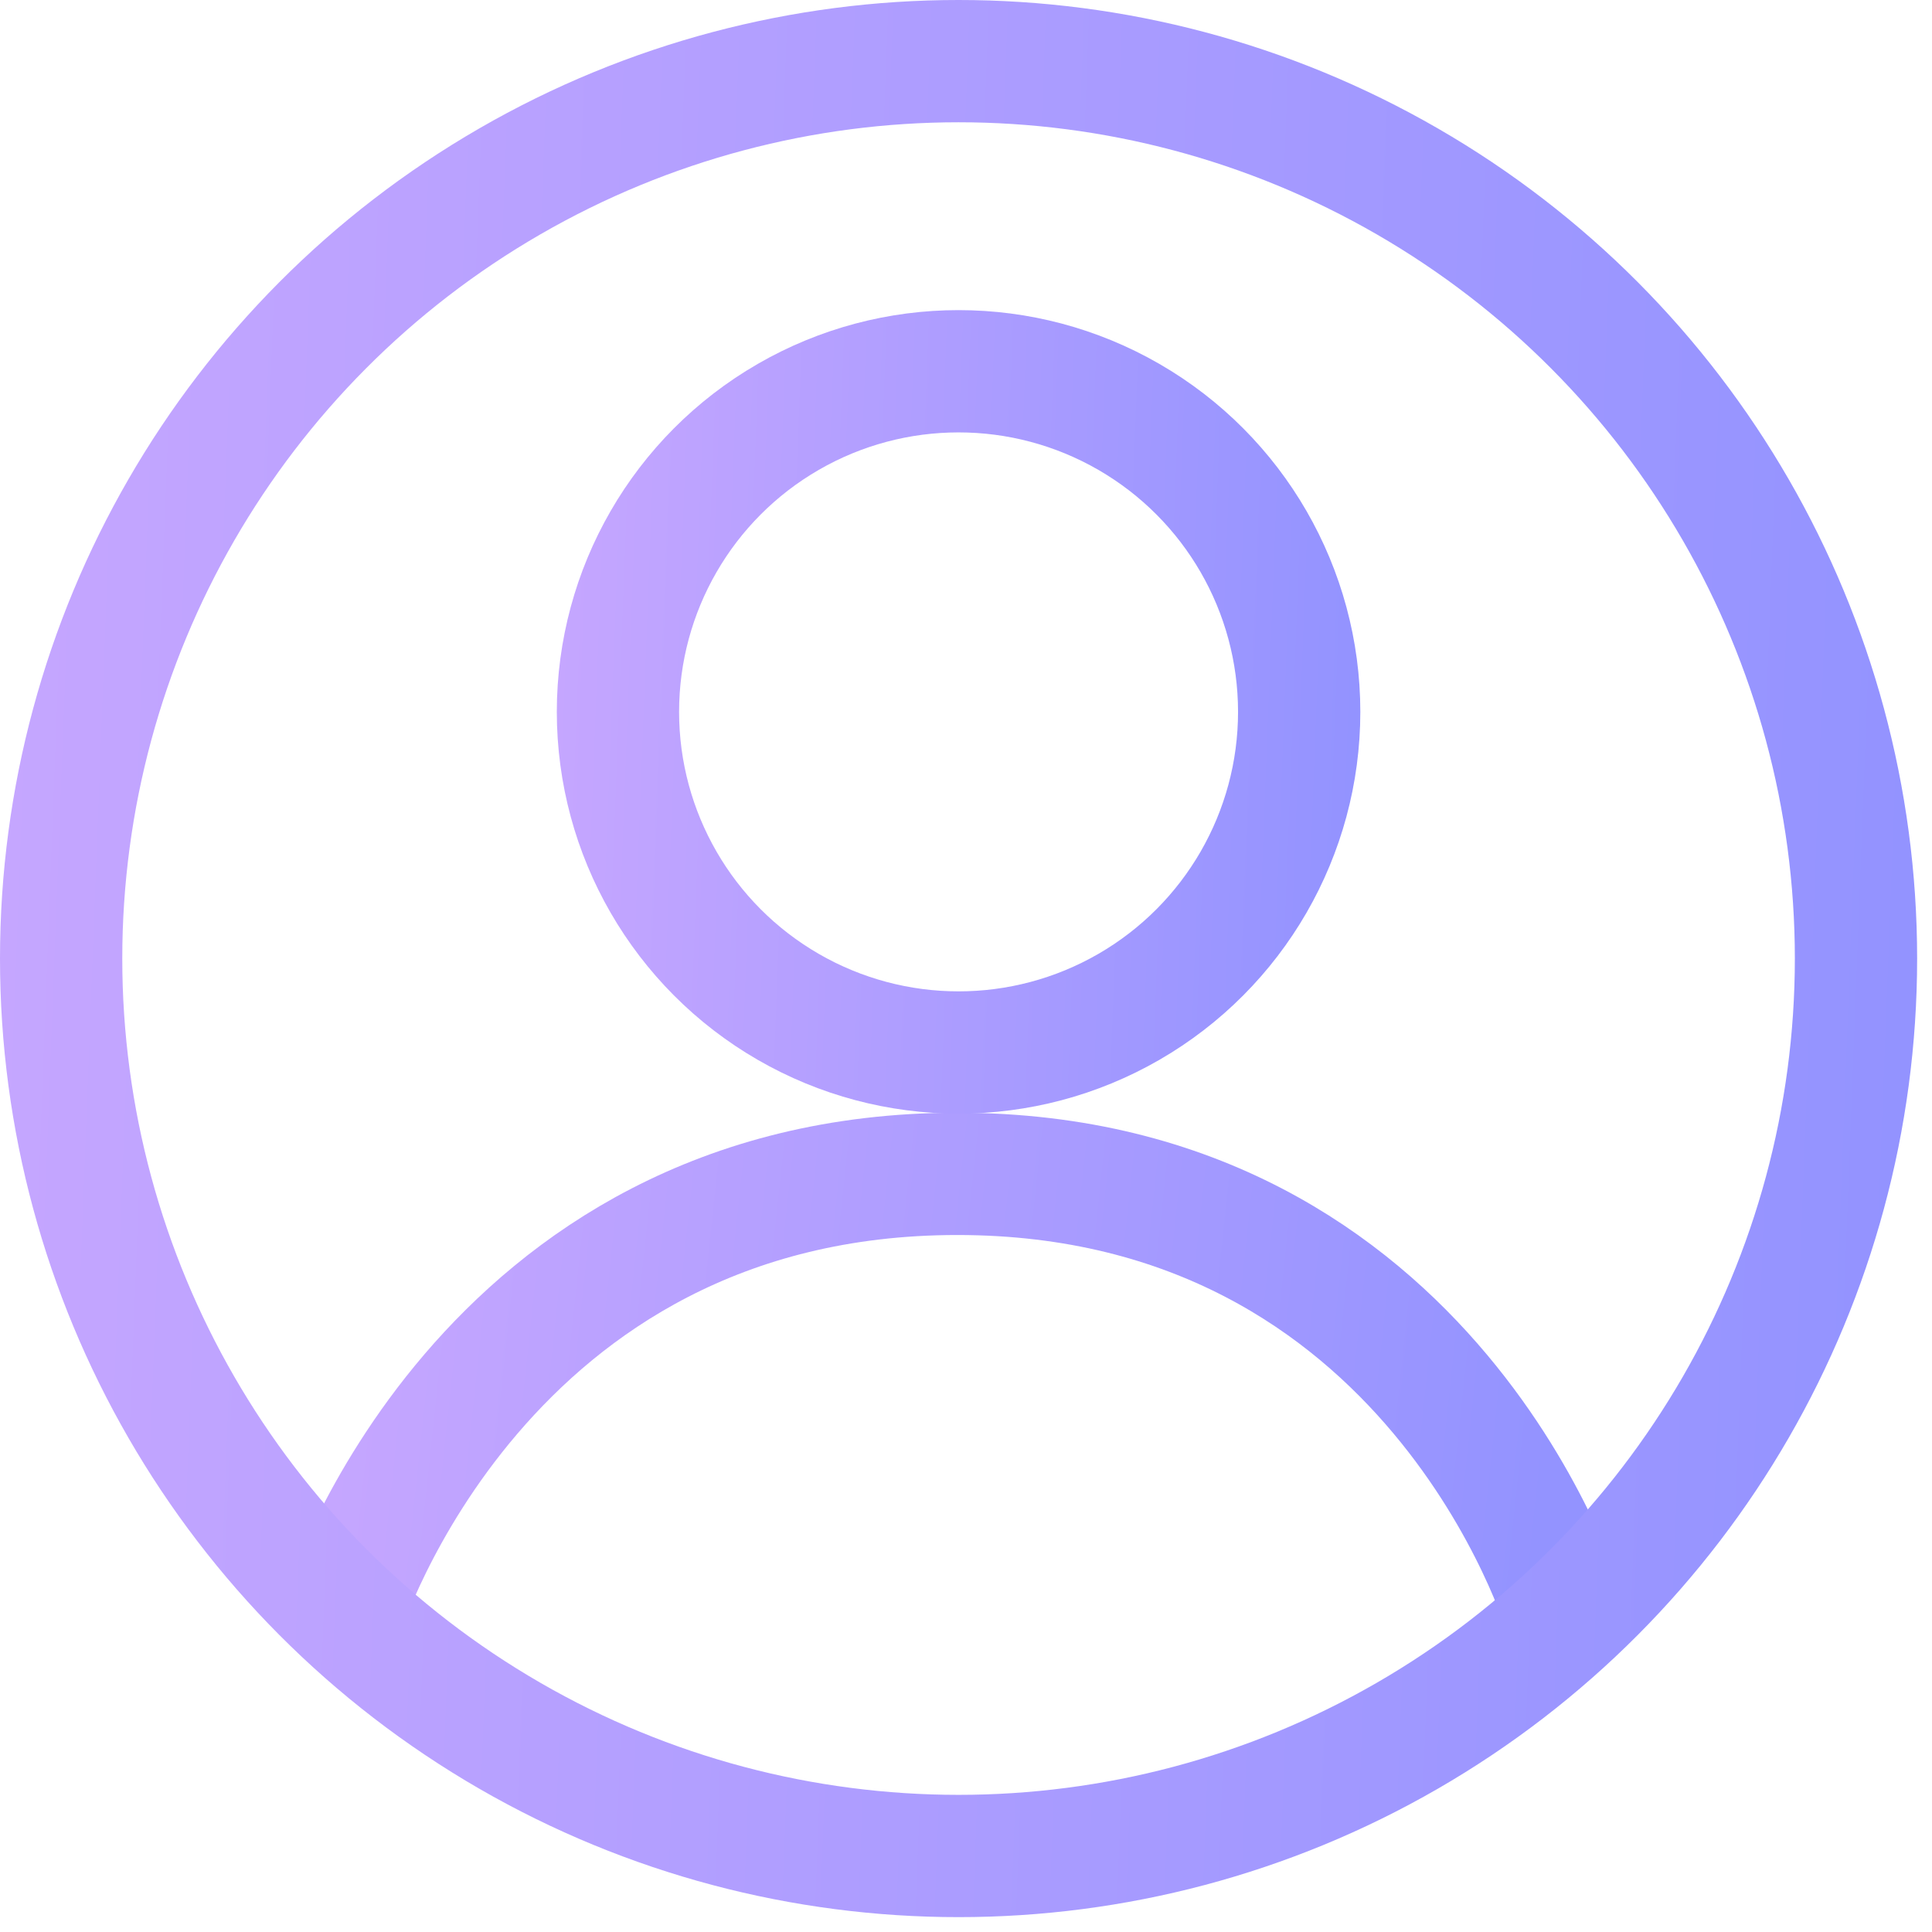 <svg width="79" height="79" viewBox="0 0 79 79" fill="none" xmlns="http://www.w3.org/2000/svg">
<path d="M14 66C14 66 19.636 48 39.145 48C58.653 48 64 66 64 66" stroke="url(#paint0_linear_365_28)" stroke-width="5"/>
<circle cx="39.196" cy="39.196" r="36.696" stroke="url(#paint1_linear_365_28)" stroke-width="5"/>
<circle cx="39.196" cy="29.109" r="13.928" stroke="url(#paint2_linear_365_28)" stroke-width="5"/>
<defs>
<linearGradient id="paint0_linear_365_28" x1="14" y1="56.266" x2="63.261" y2="61.529" gradientUnits="userSpaceOnUse">
<stop stop-color="#C5A6FF"/>
<stop offset="1" stop-color="#9393FF"/>
</linearGradient>
<linearGradient id="paint1_linear_365_28" x1="3.37674e-08" y1="36" x2="78" y2="39" gradientUnits="userSpaceOnUse">
<stop stop-color="#C5A6FF"/>
<stop offset="1" stop-color="#9393FF"/>
</linearGradient>
<linearGradient id="paint2_linear_365_28" x1="22.769" y1="27.769" x2="55.46" y2="29.027" gradientUnits="userSpaceOnUse">
<stop stop-color="#C5A6FF"/>
<stop offset="1" stop-color="#9393FF"/>
</linearGradient>
</defs>
</svg>
